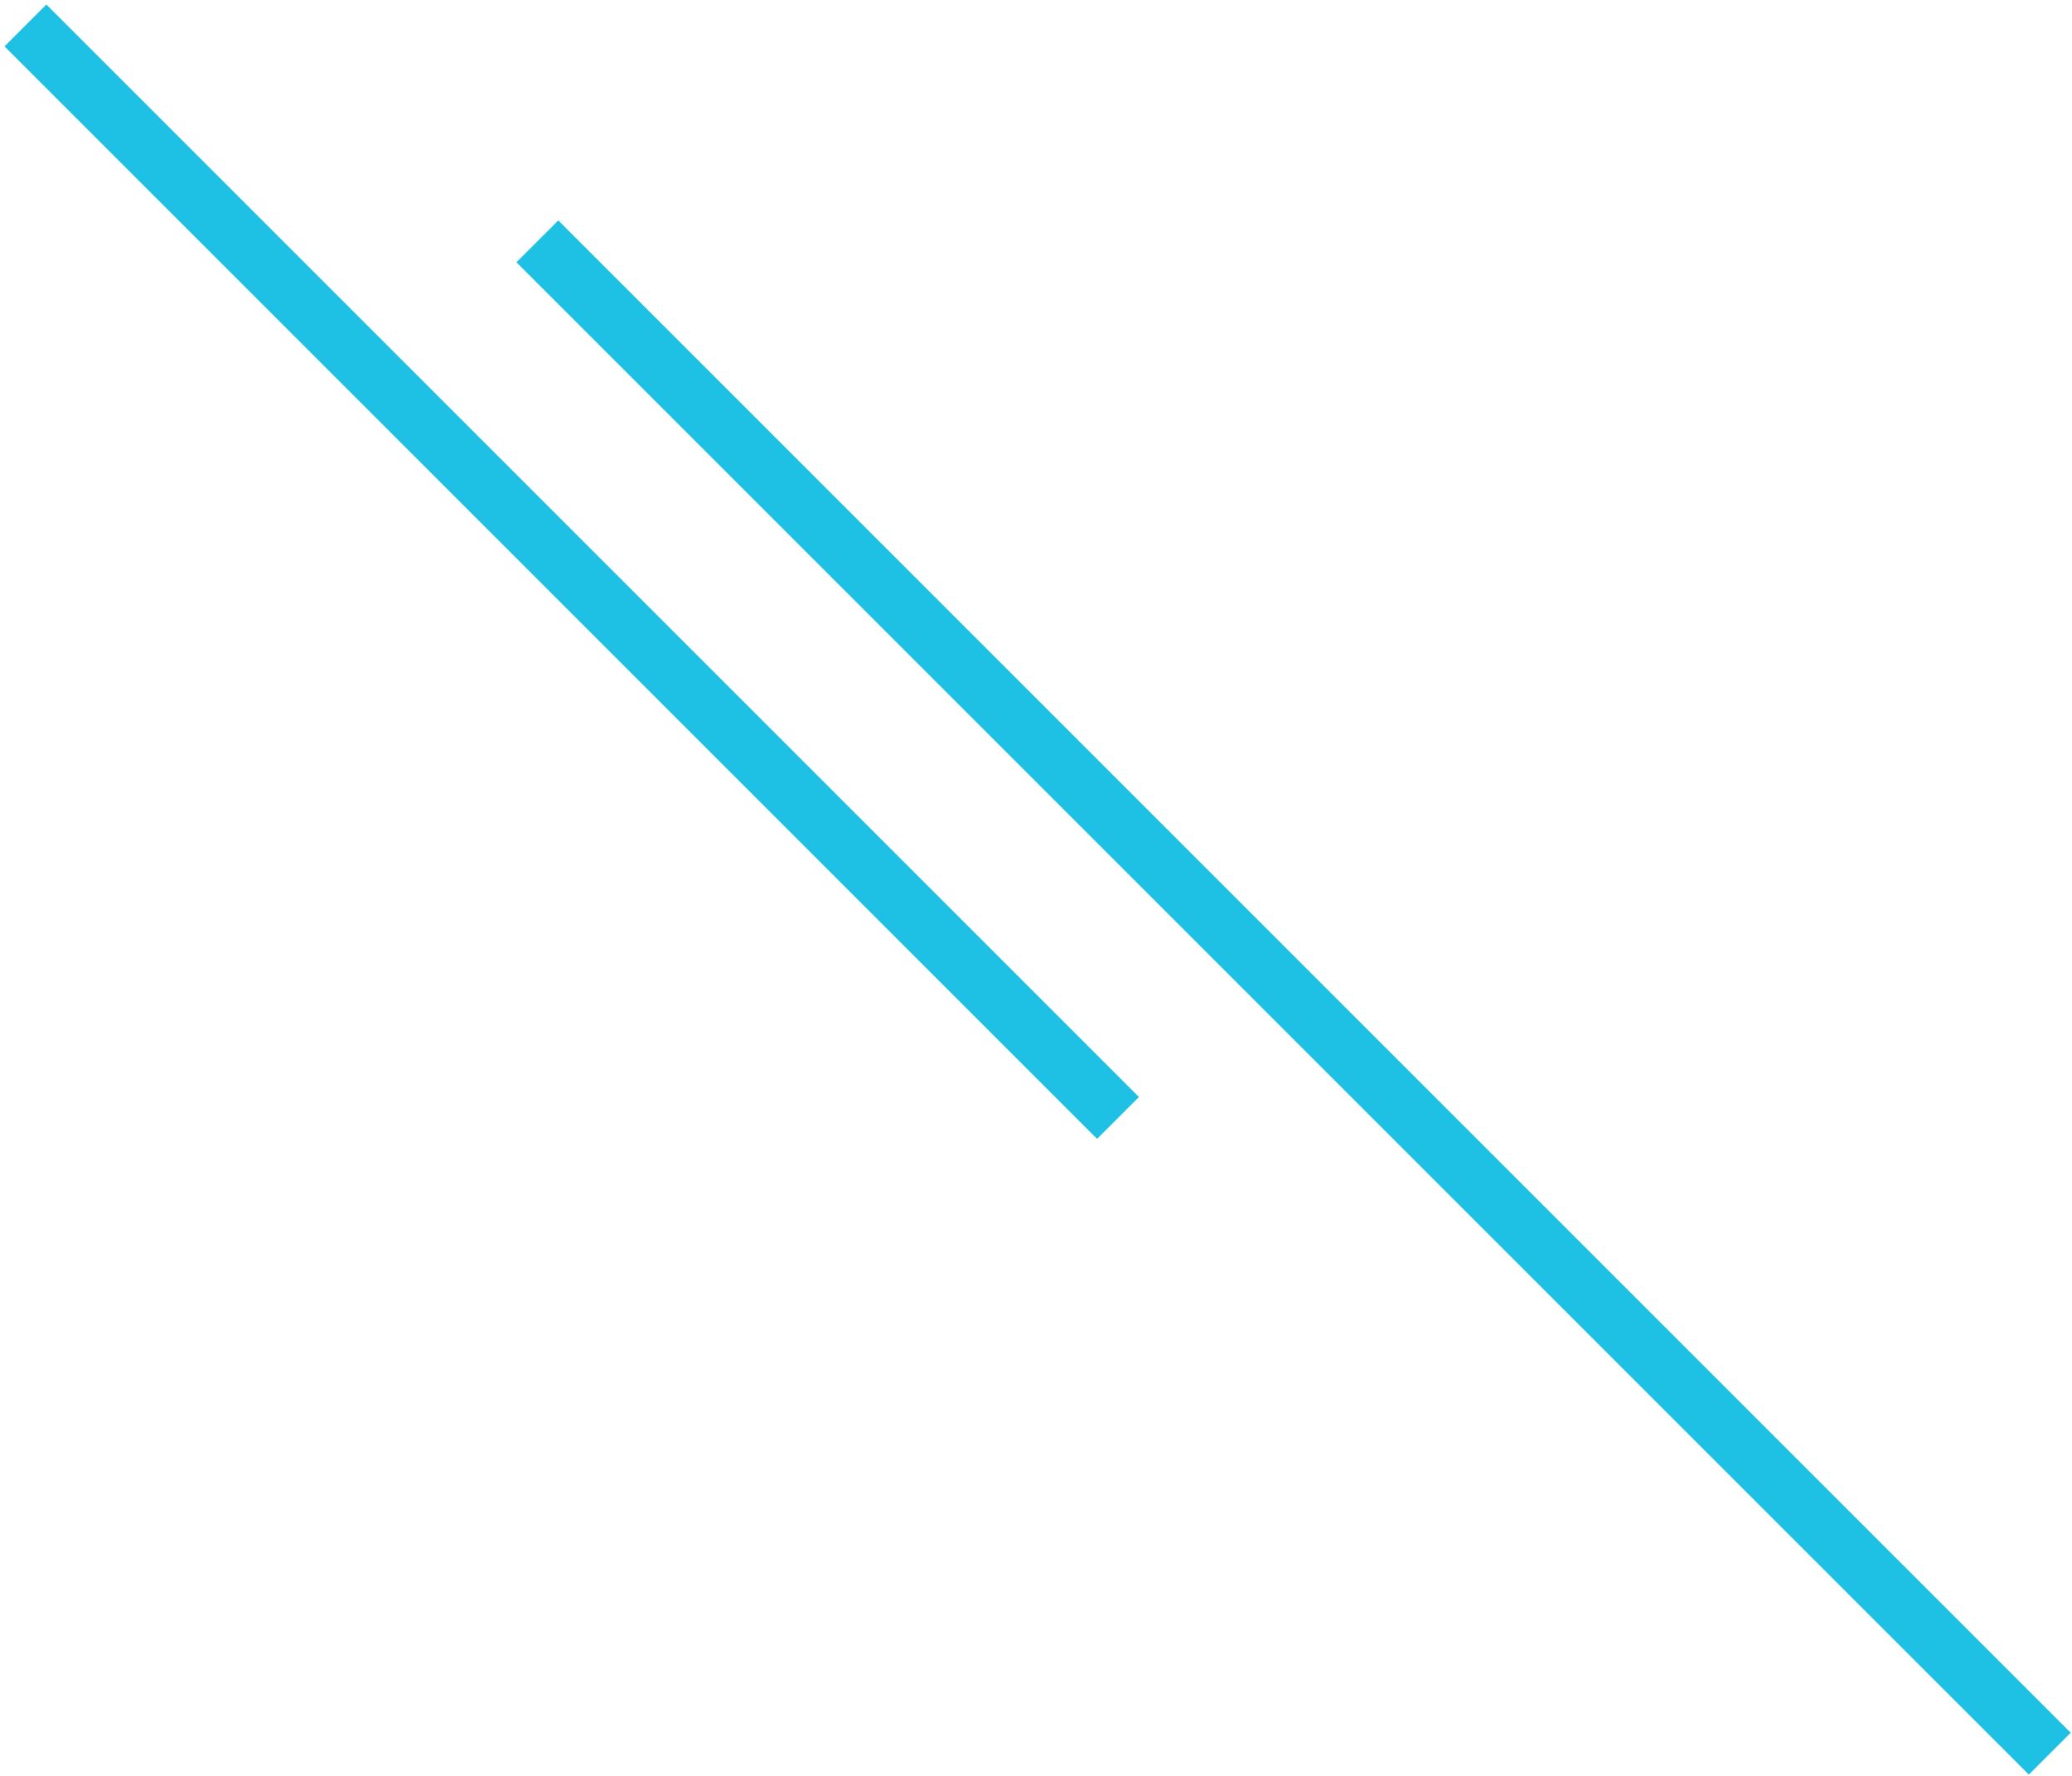 <svg xmlns="http://www.w3.org/2000/svg" width="210" height="180" viewBox="0 0 210 180">
  <g fill="none" fill-rule="evenodd" stroke="#1EC0E3" stroke-linecap="square" stroke-width="6" transform="translate(4 4)">
    <path d="M.699.699L107.19 107.19M52.584 22.584L201.627 171.627"/>
  </g>
</svg>
